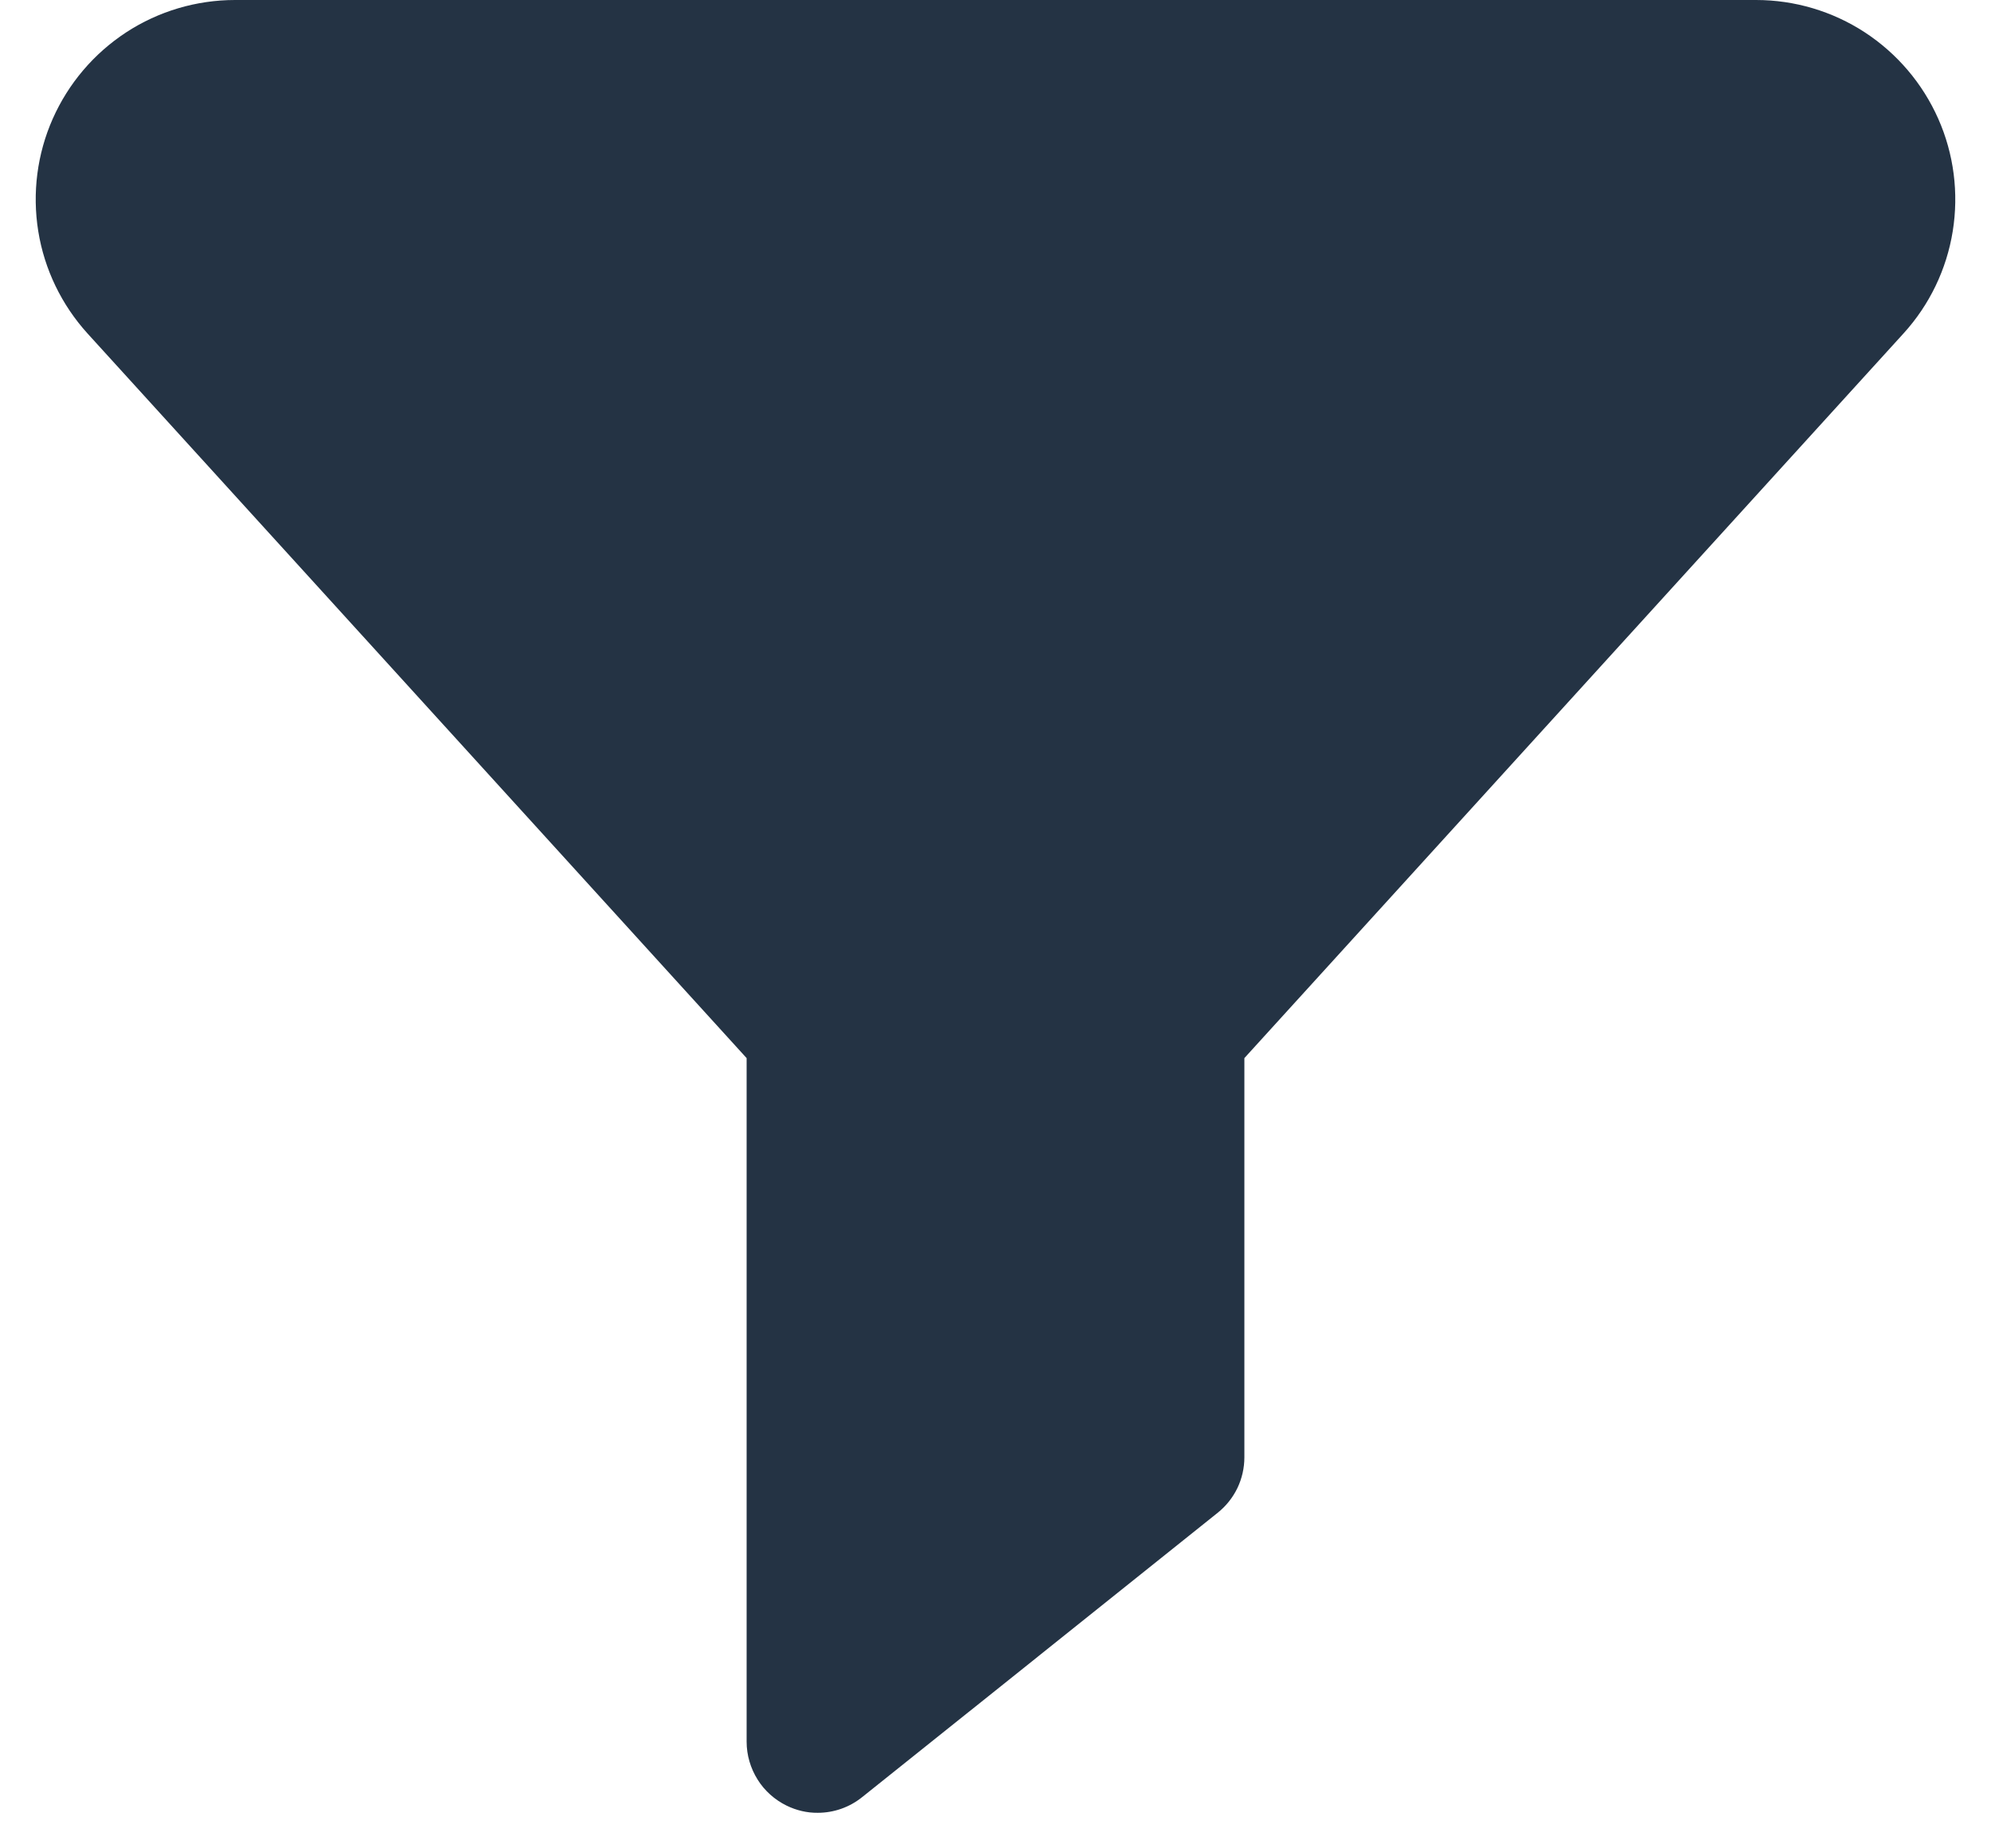 <svg width="14" height="13" viewBox="0 0 14 13" fill="none" xmlns="http://www.w3.org/2000/svg">
<path d="M12.348 0H1.653C1.381 0 1.115 0.079 0.888 0.227C0.66 0.376 0.481 0.587 0.371 0.835C0.261 1.083 0.226 1.358 0.269 1.626C0.312 1.894 0.433 2.144 0.615 2.345L5.25 7.442V12.25C5.25 12.344 5.277 12.436 5.327 12.516C5.376 12.595 5.448 12.659 5.532 12.7C5.6 12.733 5.675 12.751 5.75 12.75C5.864 12.75 5.974 12.711 6.062 12.64L7 11.89L8.562 10.64C8.621 10.593 8.668 10.534 8.701 10.466C8.733 10.399 8.75 10.325 8.75 10.25V7.442L13.385 2.345C13.568 2.144 13.688 1.894 13.731 1.626C13.774 1.358 13.739 1.083 13.629 0.835C13.519 0.587 13.34 0.376 13.112 0.227C12.885 0.079 12.619 0 12.348 0Z" fill="#243344"/>
</svg>
